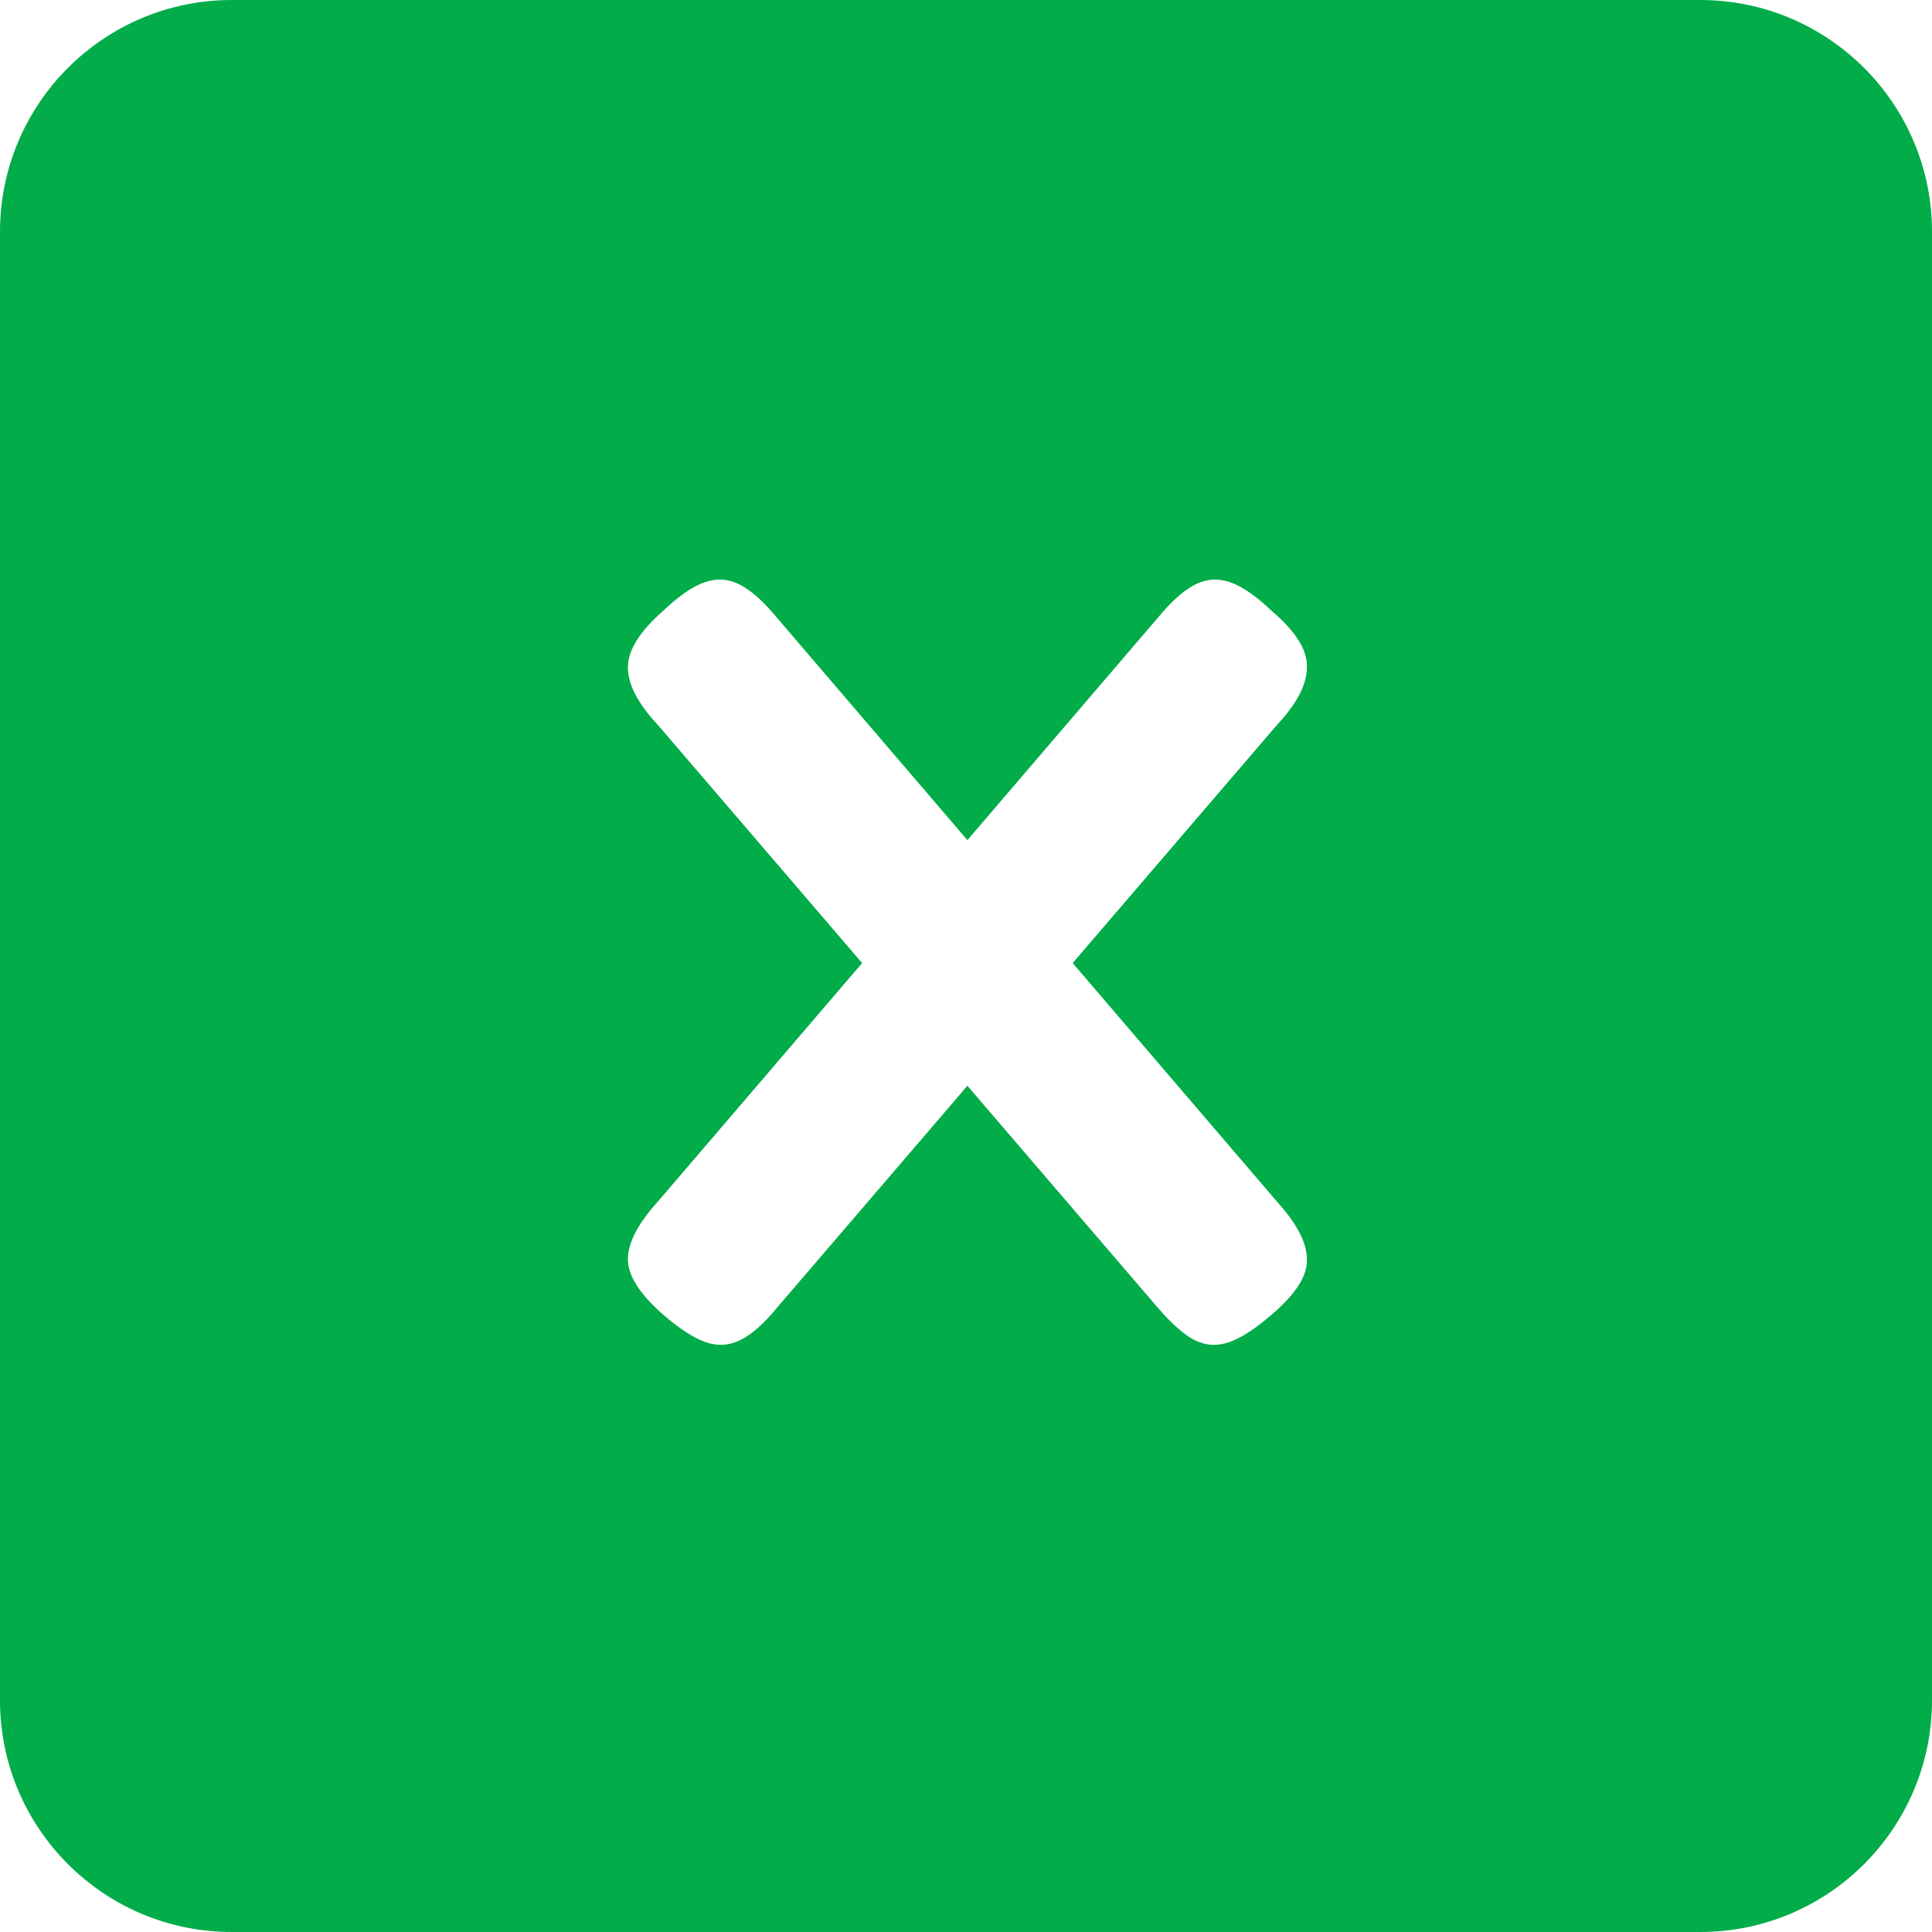 <svg width="200" height="200" viewBox="0 0 200 200" fill="none" xmlns="http://www.w3.org/2000/svg">
<path fill-rule="evenodd" clip-rule="evenodd" d="M24 0C10.745 0 0 10.745 0 24V176C0 189.255 10.745 200 24 200H176C189.255 200 200 189.255 200 176V24C200 10.745 189.255 0 176 0H24ZM127.26 138.933C128.507 138.493 129.973 137.54 131.66 136.073C134.153 133.946 135.363 132.04 135.29 130.353C135.29 128.666 134.263 126.686 132.21 124.413L111.043 99.695L132.21 75.023C134.263 72.823 135.29 70.843 135.29 69.083C135.363 67.323 134.153 65.379 131.66 63.253C130.047 61.713 128.617 60.723 127.37 60.283C126.123 59.843 124.913 59.916 123.74 60.503C122.567 61.09 121.283 62.226 119.89 63.913L100.145 86.97L80.4 63.913C79.007 62.226 77.723 61.09 76.55 60.503C75.377 59.916 74.167 59.843 72.92 60.283C71.673 60.723 70.243 61.713 68.63 63.253C66.21 65.379 65 67.323 65 69.083C65 70.843 66.027 72.823 68.08 75.023L89.247 99.695L68.08 124.413C66.027 126.686 65 128.666 65 130.353C65 132.04 66.21 133.946 68.63 136.073C70.317 137.54 71.783 138.493 73.03 138.933C74.277 139.373 75.487 139.3 76.66 138.713C77.833 138.126 79.08 137.026 80.4 135.413L100.145 112.398L119.89 135.413C121.283 137.026 122.53 138.126 123.63 138.713C124.803 139.3 126.013 139.373 127.26 138.933Z" fill="#01AC49"/>
</svg>
